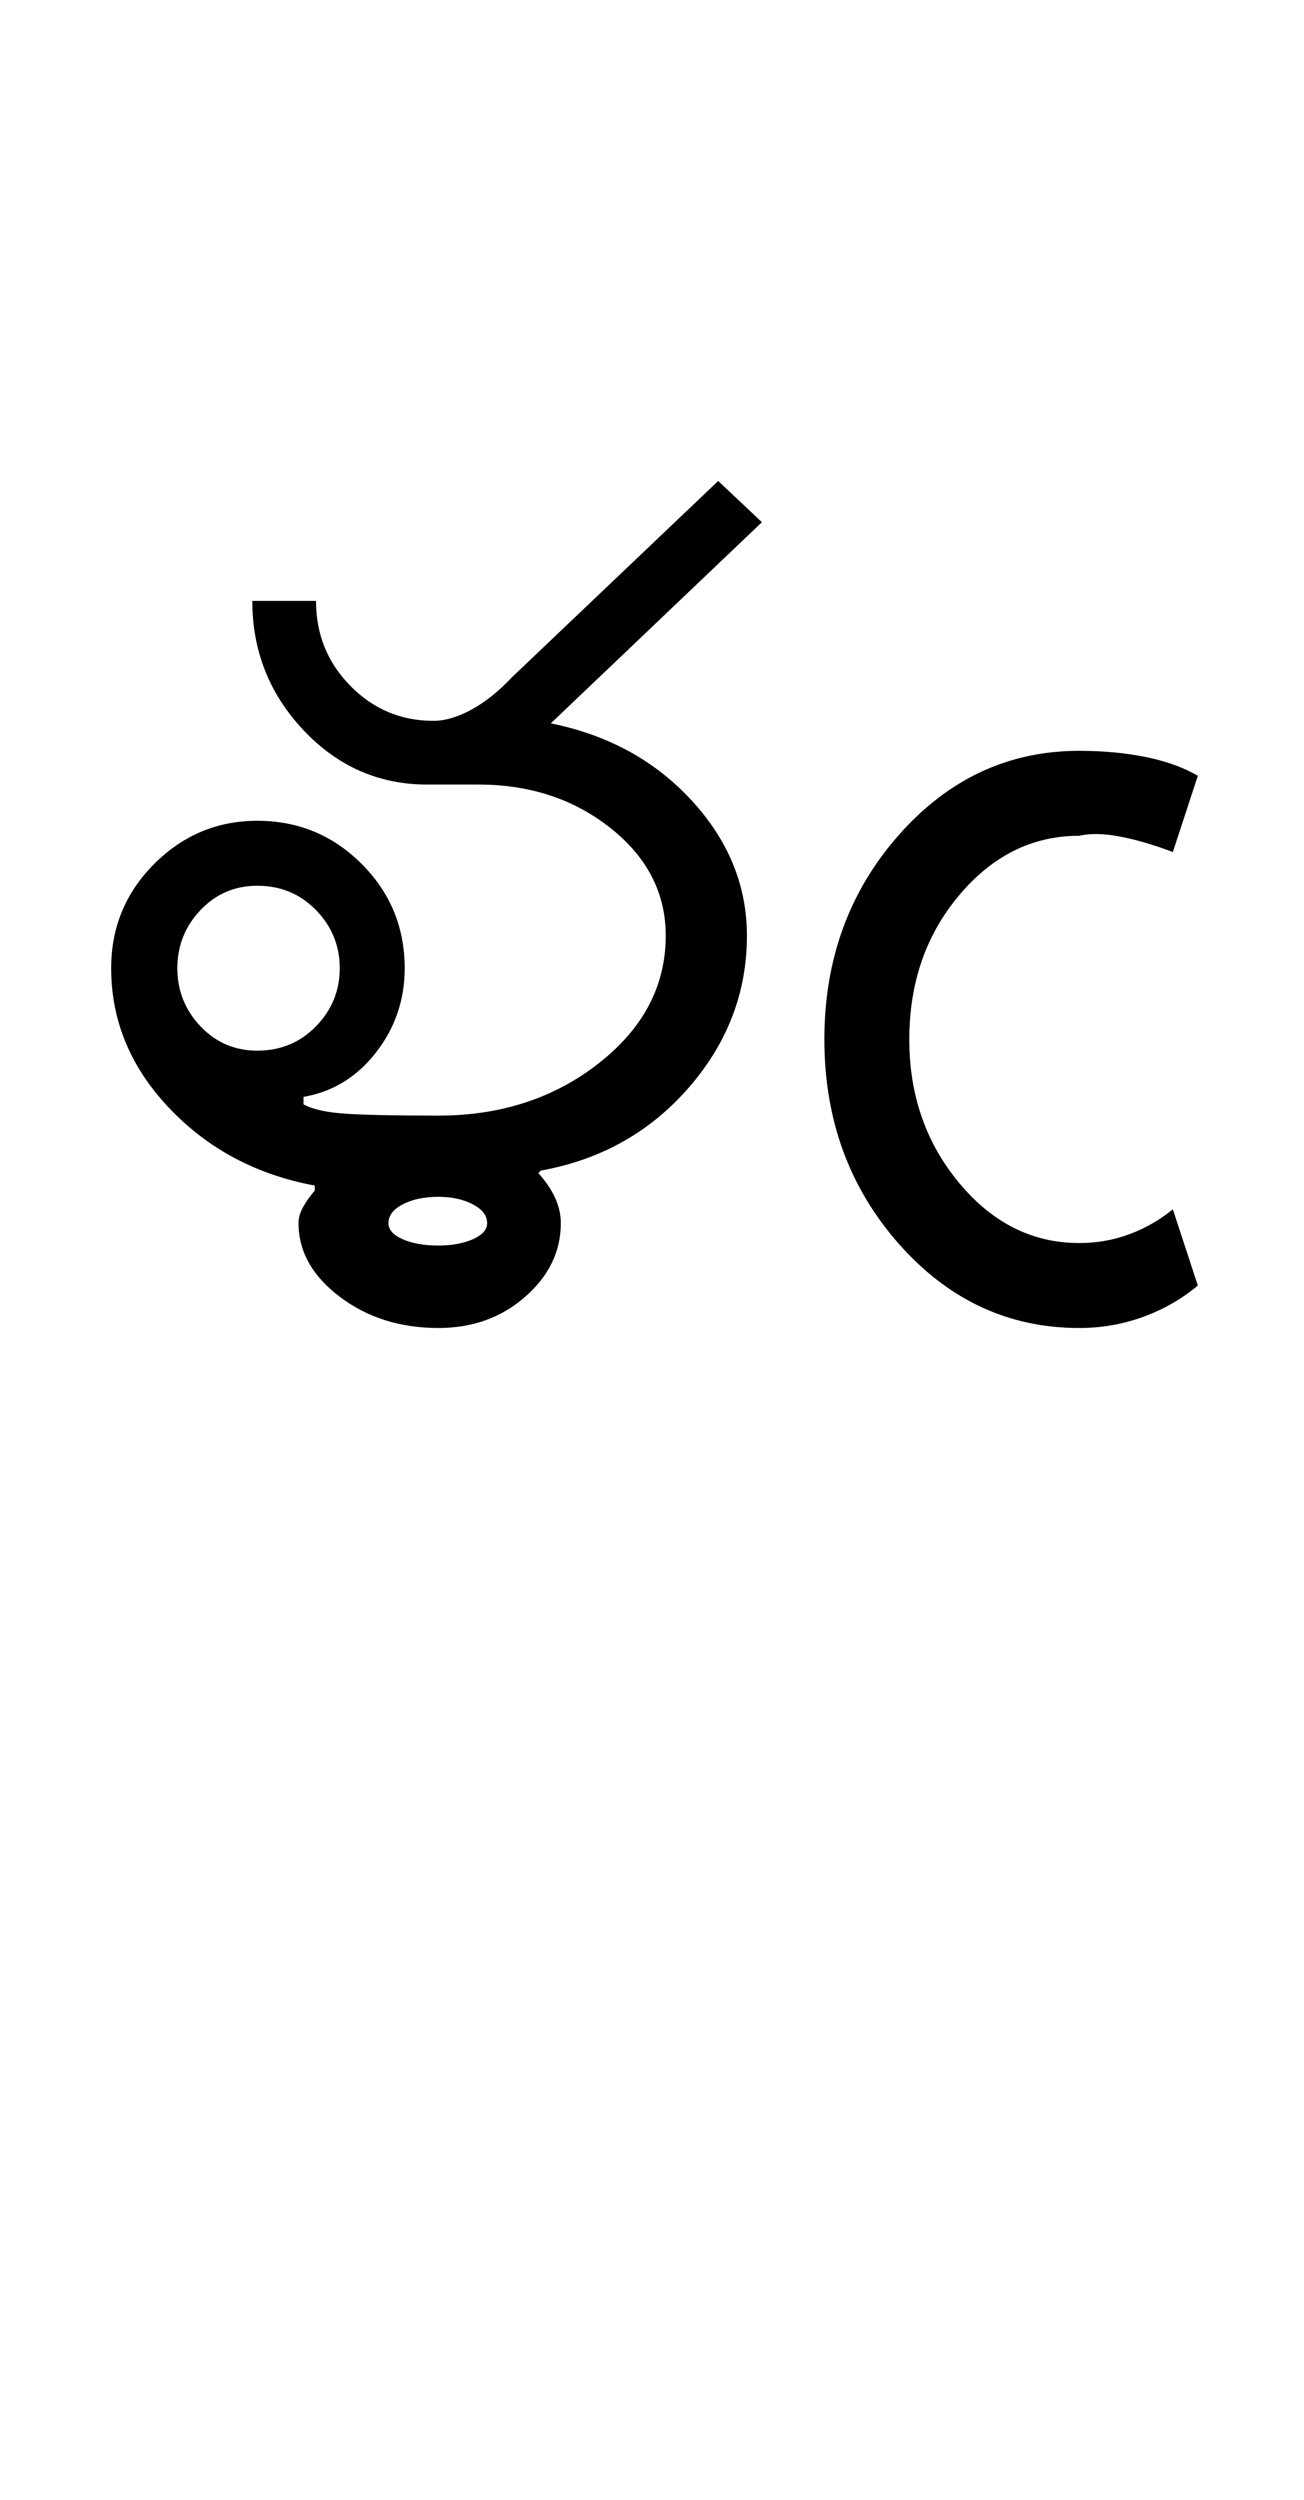 <?xml version="1.0" encoding="UTF-8"?>
<svg xmlns="http://www.w3.org/2000/svg" xmlns:xlink="http://www.w3.org/1999/xlink" width="261pt" height="500.25pt" viewBox="0 0 261 500.25" version="1.1">
<defs>
<g>
<symbol overflow="visible" id="glyph0-0">
<path style="stroke:none;" d="M 8.5 0 L 8.5 -170.5 L 76.5 -170.5 L 76.5 0 Z M 17 -8.5 L 68 -8.5 L 68 -162 L 17 -162 Z M 17 -8.5 "/>
</symbol>
<symbol overflow="visible" id="glyph0-1">
<path style="stroke:none;" d="M 19.5 -72 C 19.5 -67.5 21.039 -63.625 24.125 -60.375 C 27.207 -57.125 31 -55.5 35.5 -55.5 C 40.164 -55.5 44.082 -57.125 47.25 -60.375 C 50.414 -63.625 52 -67.5 52 -72 C 52 -76.5 50.414 -80.375 47.25 -83.625 C 44.082 -86.875 40.164 -88.5 35.5 -88.5 C 31 -88.5 27.207 -86.875 24.125 -83.625 C 21.039 -80.375 19.5 -76.5 19.5 -72 Z M 61.75 -21 C 61.75 -19.664 62.707 -18.582 64.625 -17.75 C 66.539 -16.914 68.914 -16.5 71.75 -16.5 C 74.414 -16.5 76.707 -16.914 78.625 -17.75 C 80.539 -18.582 81.5 -19.664 81.5 -21 C 81.5 -22.5 80.539 -23.75 78.625 -24.75 C 76.707 -25.75 74.414 -26.25 71.75 -26.25 C 68.914 -26.25 66.539 -25.75 64.625 -24.75 C 62.707 -23.75 61.75 -22.5 61.75 -21 Z M 71.75 -42.5 C 84.25 -42.5 94.957 -46 103.875 -53 C 112.789 -60 117.25 -68.5 117.25 -78.5 C 117.25 -87 113.582 -94.164 106.25 -100 C 98.914 -105.832 90.082 -108.75 79.75 -108.75 L 69.5 -108.75 C 59.832 -108.75 51.582 -112.375 44.75 -119.625 C 37.914 -126.875 34.5 -135.5 34.5 -145.5 L 47.25 -145.5 C 47.25 -138.832 49.539 -133.164 54.125 -128.5 C 58.707 -123.832 64.25 -121.5 70.75 -121.5 C 73.082 -121.5 75.625 -122.25 78.375 -123.75 C 81.125 -125.25 83.832 -127.414 86.5 -130.25 L 127.75 -169.5 L 136.5 -161.25 L 94.25 -121 C 105.75 -118.664 115.164 -113.5 122.5 -105.5 C 129.832 -97.5 133.5 -88.5 133.5 -78.5 C 133.5 -67.164 129.625 -57.039 121.875 -48.125 C 114.125 -39.207 104.25 -33.664 92.25 -31.5 L 91.75 -31 C 93.25 -29.332 94.375 -27.664 95.125 -26 C 95.875 -24.332 96.25 -22.664 96.25 -21 C 96.25 -15.332 93.875 -10.414 89.125 -6.25 C 84.375 -2.082 78.582 0 71.75 0 C 64.082 0 57.5 -2.082 52 -6.25 C 46.5 -10.414 43.75 -15.332 43.75 -21 C 43.75 -22 44.039 -23.039 44.625 -24.125 C 45.207 -25.207 46 -26.332 47 -27.5 L 47 -28.5 C 35.332 -30.664 25.625 -35.832 17.875 -44 C 10.125 -52.164 6.25 -61.5 6.25 -72 C 6.25 -80.164 9.125 -87.125 14.875 -92.875 C 20.625 -98.625 27.5 -101.5 35.5 -101.5 C 43.664 -101.5 50.625 -98.625 56.375 -92.875 C 62.125 -87.125 65 -80.164 65 -72 C 65 -65.664 63.082 -60.039 59.25 -55.125 C 55.414 -50.207 50.582 -47.25 44.75 -46.25 L 44.75 -44.75 C 46.582 -43.75 49.414 -43.125 53.25 -42.875 C 57.082 -42.625 63.25 -42.5 71.75 -42.5 Z M 71.75 -42.5 "/>
</symbol>
<symbol overflow="visible" id="glyph0-2">
<path style="stroke:none;" d="M 78.5 -23.75 L 83.5 -8.5 C 80.332 -5.832 76.707 -3.75 72.625 -2.25 C 68.539 -0.75 64.25 0 59.75 0 C 45.582 0 33.539 -5.625 23.625 -16.875 C 13.707 -28.125 8.75 -41.75 8.75 -57.75 C 8.75 -73.75 13.707 -87.375 23.625 -98.625 C 33.539 -109.875 45.582 -115.5 59.75 -115.5 C 64.582 -115.5 69.039 -115.082 73.125 -114.25 C 77.207 -113.414 80.664 -112.164 83.5 -110.5 L 78.5 -95.25 C 74.5 -96.75 70.914 -97.789 67.75 -98.375 C 64.582 -98.957 61.914 -99 59.75 -98.5 C 50.414 -98.5 42.414 -94.539 35.75 -86.625 C 29.082 -78.707 25.75 -69.082 25.75 -57.75 C 25.75 -46.582 29.082 -37 35.75 -29 C 42.414 -21 50.414 -17 59.75 -17 C 63.25 -17 66.582 -17.582 69.75 -18.75 C 72.914 -19.914 75.832 -21.582 78.5 -23.75 Z M 78.5 -23.75 "/>
</symbol>
</g>
</defs>
<g id="surface1">
<rect x="0" y="0" width="261" height="500.25" style="fill:rgb(100%,100%,100%);fill-opacity:1;stroke:none;"/>
<g style="fill:rgb(0%,0%,0%);fill-opacity:1;">
  <use xlink:href="#glyph0-1" x="16" y="265.75"/>
  <use xlink:href="#glyph0-2" x="156.25" y="265.75"/>
</g>
</g>
</svg>
